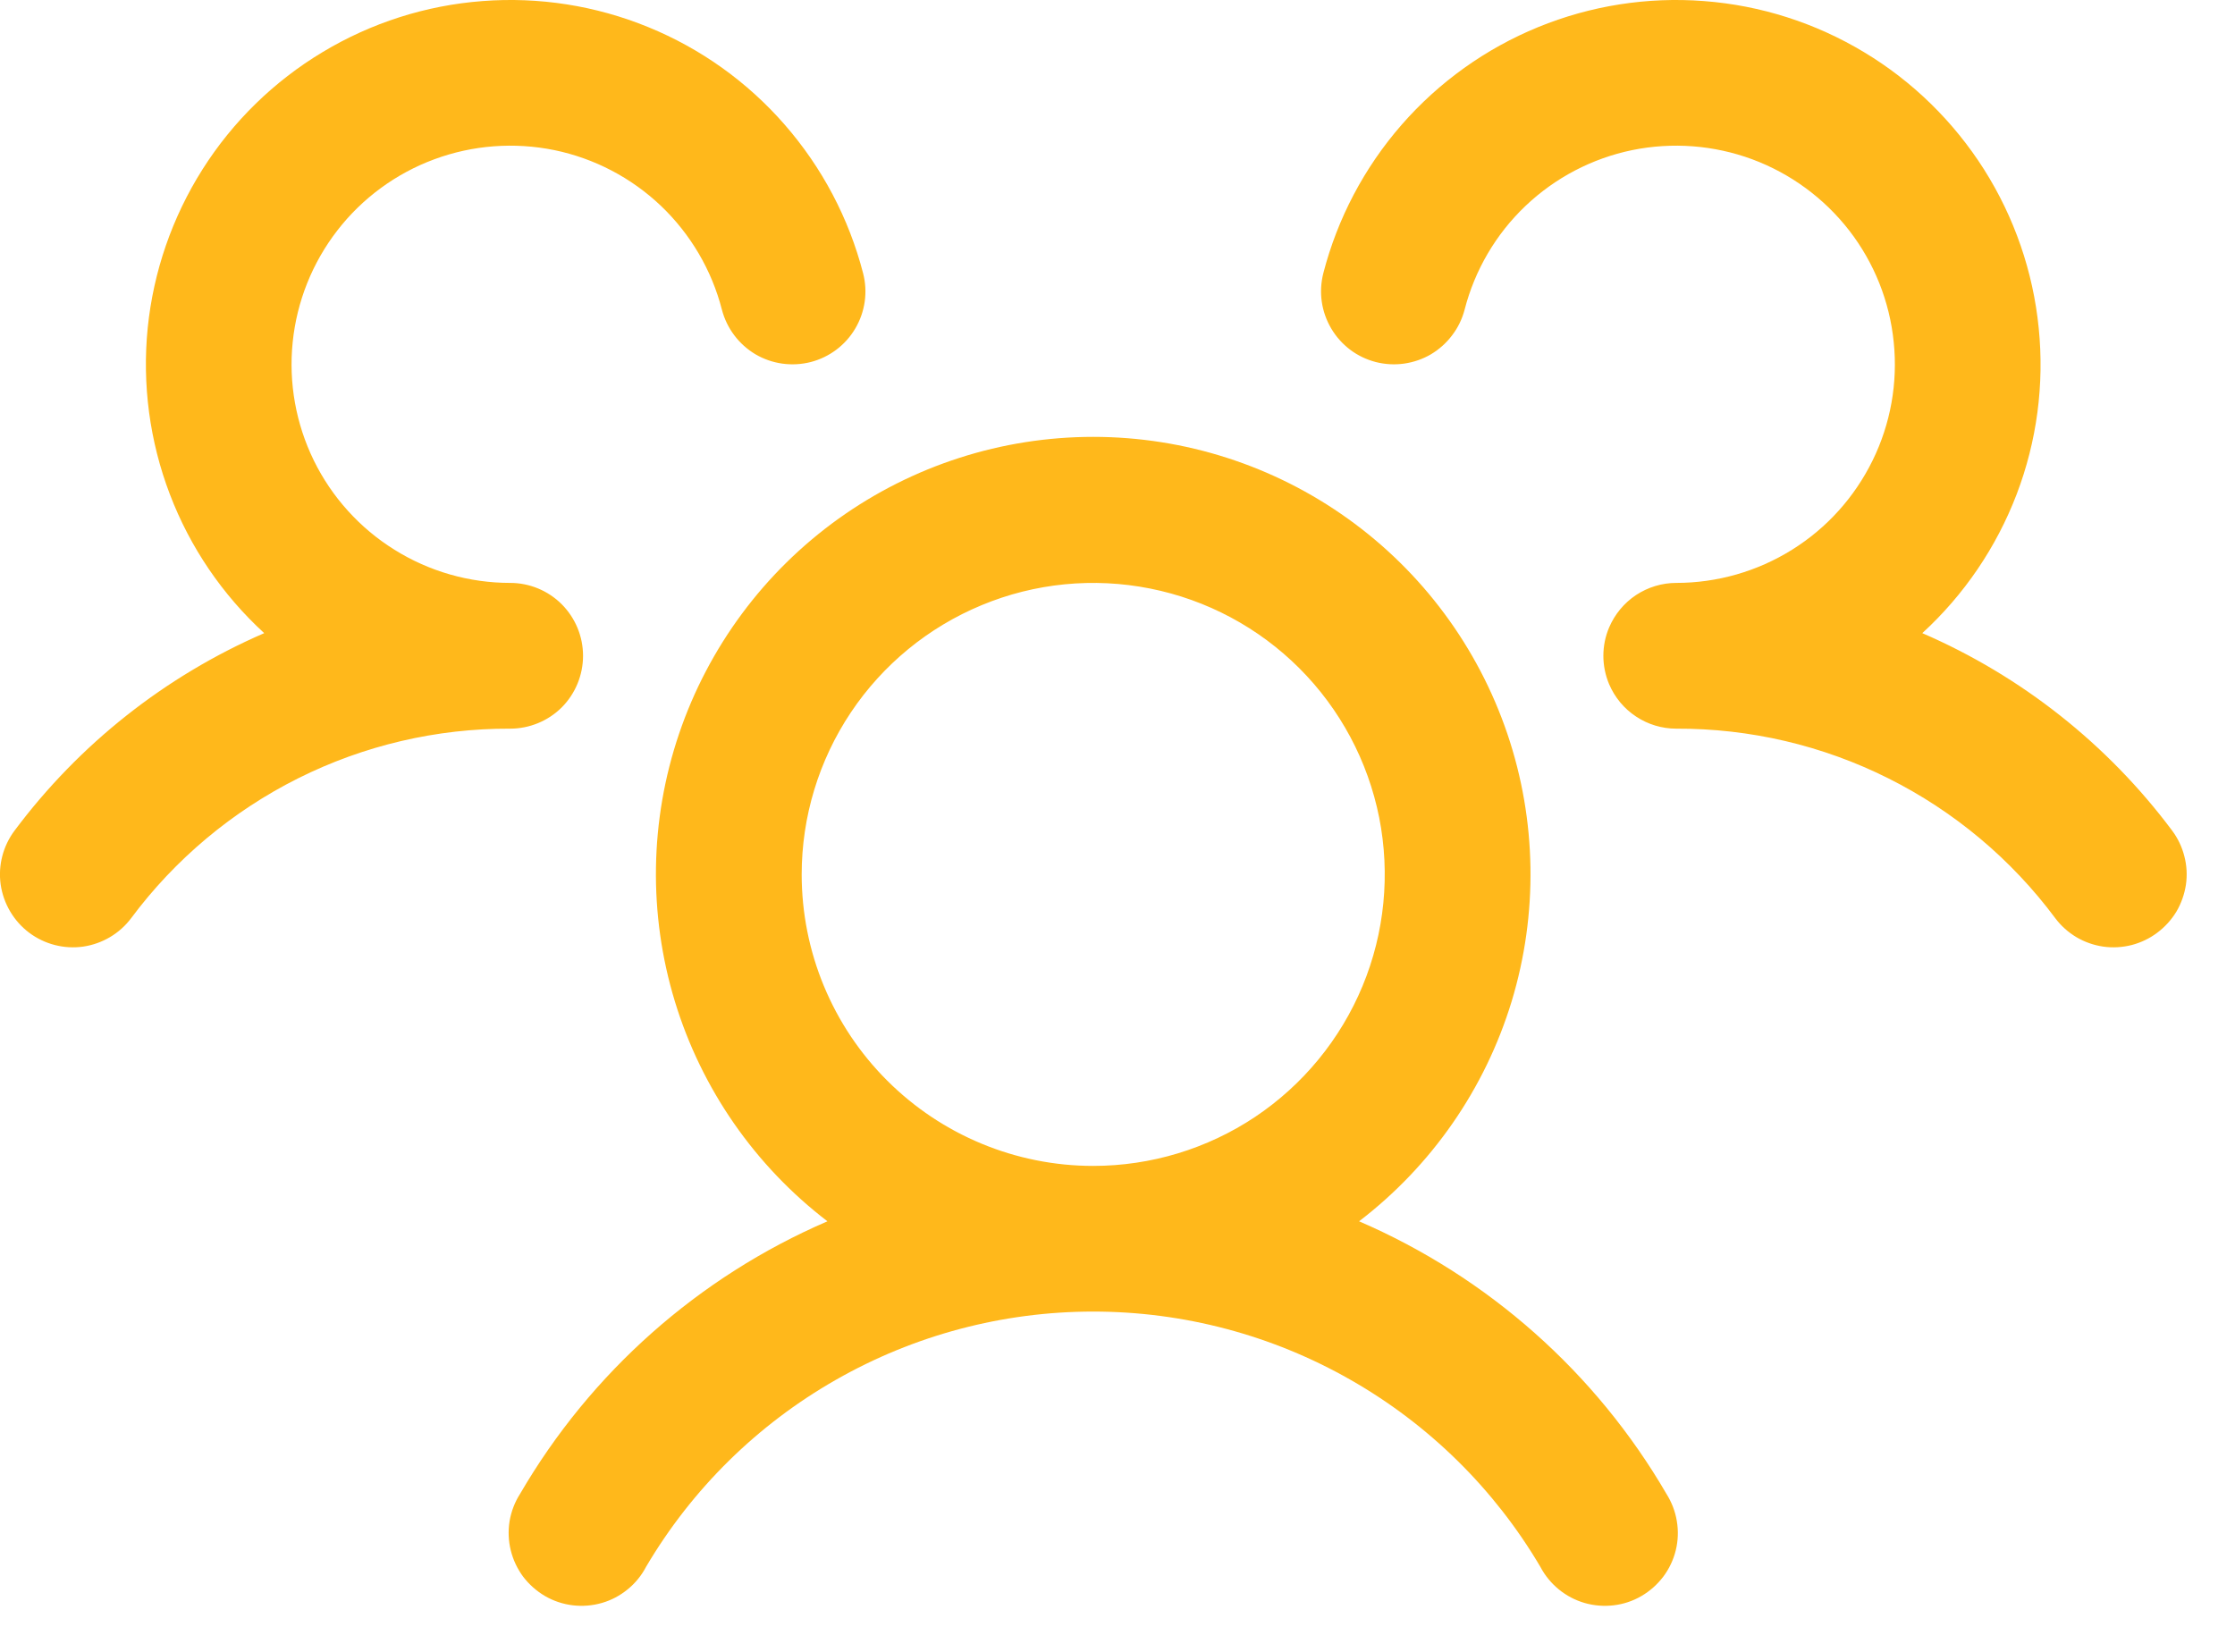 <svg preserveAspectRatio="none" width="100%" height="100%" overflow="visible" style="display: block;" viewBox="0 0 23 17" fill="none" xmlns="http://www.w3.org/2000/svg">
<path id="Vector" d="M22.2 9.599C22.122 9.658 22.032 9.701 21.936 9.726C21.841 9.75 21.742 9.756 21.644 9.742C21.547 9.728 21.453 9.695 21.368 9.645C21.283 9.594 21.209 9.528 21.15 9.449C20.698 8.842 20.11 8.349 19.432 8.01C18.755 7.671 18.008 7.496 17.25 7.499C17.103 7.499 16.959 7.456 16.836 7.374C16.713 7.293 16.617 7.177 16.559 7.041C16.52 6.948 16.5 6.849 16.5 6.749C16.5 6.649 16.52 6.55 16.559 6.458C16.617 6.322 16.713 6.206 16.836 6.124C16.959 6.043 17.103 5.999 17.25 5.999C17.671 5.999 18.084 5.881 18.441 5.658C18.798 5.436 19.085 5.117 19.27 4.74C19.456 4.362 19.531 3.94 19.488 3.521C19.446 3.102 19.287 2.704 19.029 2.371C18.771 2.039 18.425 1.785 18.031 1.639C17.636 1.493 17.208 1.461 16.796 1.545C16.384 1.63 16.004 1.829 15.699 2.119C15.394 2.409 15.177 2.779 15.072 3.187C15.047 3.282 15.004 3.372 14.944 3.45C14.885 3.529 14.811 3.595 14.726 3.646C14.641 3.696 14.547 3.728 14.45 3.742C14.352 3.756 14.253 3.75 14.158 3.726C14.062 3.701 13.972 3.658 13.894 3.599C13.815 3.539 13.749 3.465 13.699 3.38C13.649 3.295 13.616 3.202 13.602 3.104C13.588 3.006 13.594 2.907 13.618 2.812C13.764 2.247 14.04 1.724 14.424 1.284C14.808 0.844 15.289 0.5 15.829 0.279C16.369 0.058 16.953 -0.034 17.535 0.011C18.117 0.055 18.681 0.235 19.181 0.536C19.681 0.836 20.104 1.25 20.417 1.743C20.729 2.236 20.922 2.795 20.98 3.375C21.039 3.956 20.961 4.542 20.753 5.087C20.544 5.633 20.212 6.122 19.782 6.516C20.801 6.957 21.688 7.658 22.353 8.548C22.412 8.627 22.455 8.717 22.479 8.813C22.504 8.908 22.509 9.008 22.495 9.105C22.48 9.203 22.447 9.297 22.397 9.382C22.346 9.466 22.279 9.54 22.2 9.599ZM17.149 15.374C17.203 15.46 17.24 15.555 17.256 15.655C17.273 15.755 17.269 15.857 17.245 15.955C17.221 16.053 17.177 16.146 17.116 16.227C17.055 16.307 16.979 16.375 16.891 16.426C16.804 16.477 16.707 16.509 16.607 16.521C16.506 16.533 16.404 16.525 16.307 16.497C16.21 16.469 16.119 16.421 16.041 16.357C15.963 16.293 15.898 16.214 15.851 16.124C15.379 15.324 14.706 14.661 13.899 14.201C13.092 13.74 12.179 13.498 11.25 13.498C10.321 13.498 9.408 13.74 8.601 14.201C7.794 14.661 7.121 15.324 6.649 16.124C6.602 16.214 6.538 16.293 6.459 16.357C6.381 16.421 6.291 16.469 6.193 16.497C6.096 16.525 5.994 16.533 5.894 16.521C5.794 16.509 5.697 16.477 5.609 16.426C5.522 16.375 5.445 16.307 5.384 16.227C5.324 16.146 5.28 16.053 5.256 15.955C5.232 15.857 5.228 15.755 5.244 15.655C5.261 15.555 5.297 15.46 5.352 15.374C6.079 14.125 7.187 13.142 8.515 12.569C7.768 11.997 7.219 11.206 6.945 10.306C6.671 9.406 6.686 8.443 6.988 7.552C7.29 6.661 7.864 5.887 8.628 5.339C9.393 4.791 10.31 4.496 11.25 4.496C12.191 4.496 13.108 4.791 13.872 5.339C14.637 5.887 15.21 6.661 15.512 7.552C15.814 8.443 15.829 9.406 15.556 10.306C15.282 11.206 14.733 11.997 13.986 12.569C15.313 13.142 16.422 14.125 17.149 15.374ZM11.25 11.999C11.844 11.999 12.424 11.823 12.917 11.494C13.41 11.164 13.795 10.695 14.022 10.147C14.249 9.599 14.308 8.996 14.193 8.414C14.077 7.832 13.791 7.297 13.372 6.878C12.952 6.458 12.418 6.173 11.836 6.057C11.254 5.941 10.65 6 10.102 6.228C9.554 6.455 9.086 6.839 8.756 7.332C8.426 7.826 8.25 8.406 8.25 8.999C8.25 9.795 8.566 10.558 9.129 11.12C9.692 11.683 10.455 11.999 11.25 11.999ZM6 6.749C6 6.55 5.921 6.36 5.781 6.219C5.64 6.078 5.449 5.999 5.25 5.999C4.829 5.999 4.417 5.881 4.06 5.658C3.703 5.436 3.415 5.117 3.23 4.74C3.045 4.362 2.969 3.94 3.012 3.521C3.055 3.102 3.214 2.704 3.472 2.371C3.729 2.039 4.075 1.785 4.47 1.639C4.865 1.493 5.292 1.461 5.705 1.545C6.117 1.63 6.497 1.829 6.802 2.119C7.106 2.409 7.324 2.779 7.429 3.187C7.479 3.379 7.603 3.544 7.774 3.646C7.946 3.747 8.15 3.775 8.343 3.726C8.536 3.676 8.701 3.552 8.802 3.38C8.903 3.209 8.932 3.004 8.882 2.812C8.736 2.247 8.46 1.724 8.076 1.284C7.693 0.844 7.212 0.5 6.671 0.279C6.131 0.058 5.547 -0.034 4.965 0.011C4.383 0.055 3.82 0.235 3.32 0.536C2.82 0.836 2.396 1.25 2.084 1.743C1.772 2.236 1.579 2.795 1.52 3.375C1.462 3.956 1.54 4.542 1.748 5.087C1.956 5.633 2.289 6.122 2.719 6.516C1.7 6.958 0.815 7.658 0.15 8.548C0.031 8.707 -0.021 8.907 0.007 9.104C0.036 9.301 0.141 9.479 0.3 9.599C0.459 9.718 0.659 9.77 0.856 9.742C1.053 9.713 1.231 9.608 1.35 9.449C1.802 8.842 2.391 8.349 3.068 8.01C3.746 7.671 4.493 7.496 5.25 7.499C5.449 7.499 5.64 7.42 5.781 7.28C5.921 7.139 6 6.948 6 6.749Z" fill="#FFB81B"/>
</svg>
